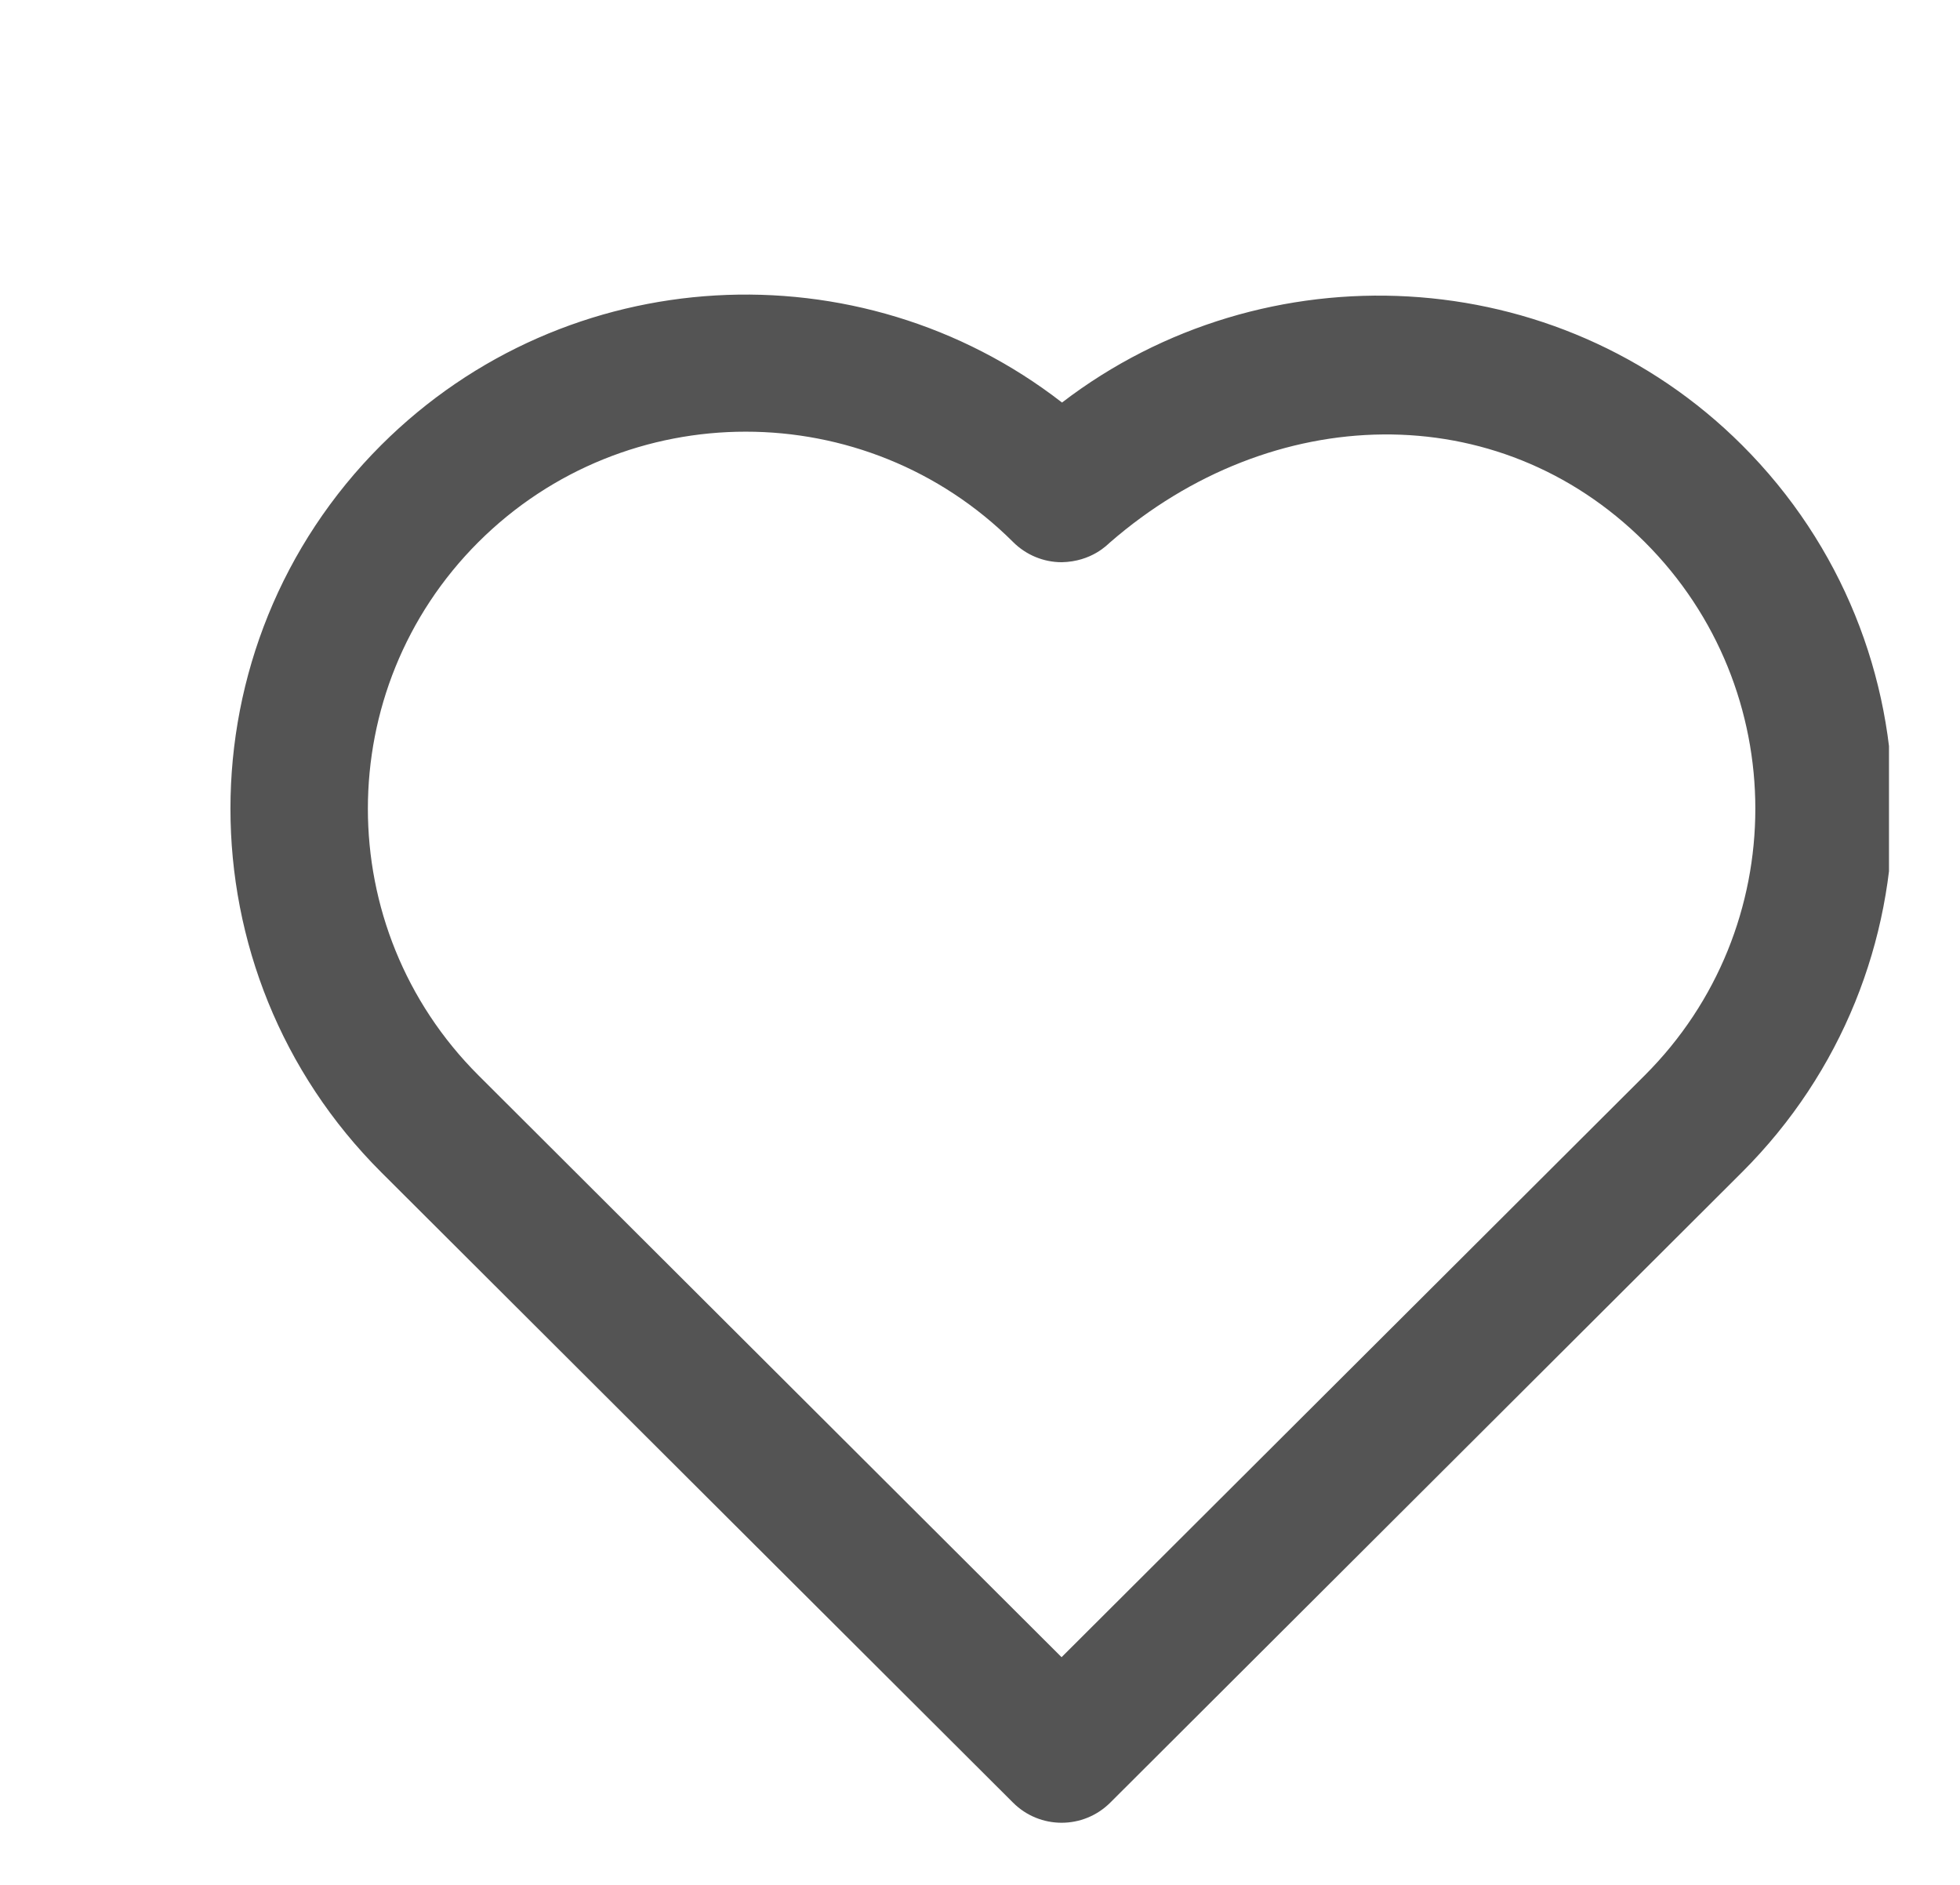 <svg width="26" height="25" viewBox="0 0 26 25" fill="none" xmlns="http://www.w3.org/2000/svg">
<g clip-path="url(#clip0_25_270)">
<path fill-rule="evenodd" clip-rule="evenodd" d="M14.088 5.339C11.407 3.258 7.522 3.445 5.058 5.902C2.39 8.565 2.39 12.887 5.058 15.549L13.438 23.909C13.794 24.265 14.371 24.265 14.728 23.909L23.107 15.549C25.776 12.887 25.776 8.565 23.107 5.902C20.655 3.456 16.771 3.283 14.088 5.339ZM14.084 7.457C14.483 7.449 14.692 7.222 14.725 7.194C16.872 5.329 19.867 5.243 21.818 7.189C23.774 9.141 23.774 12.311 21.818 14.263L14.082 21.98L6.347 14.263C4.391 12.311 4.391 9.141 6.347 7.189C8.305 5.237 11.482 5.238 13.44 7.19C13.61 7.36 13.843 7.457 14.084 7.457Z" fill="#545454"/>
</g>
<defs>
<clipPath id="clip0_25_270">
<rect width="25.058" height="25" fill="white"/>
</clipPath>
</defs>
</svg>
